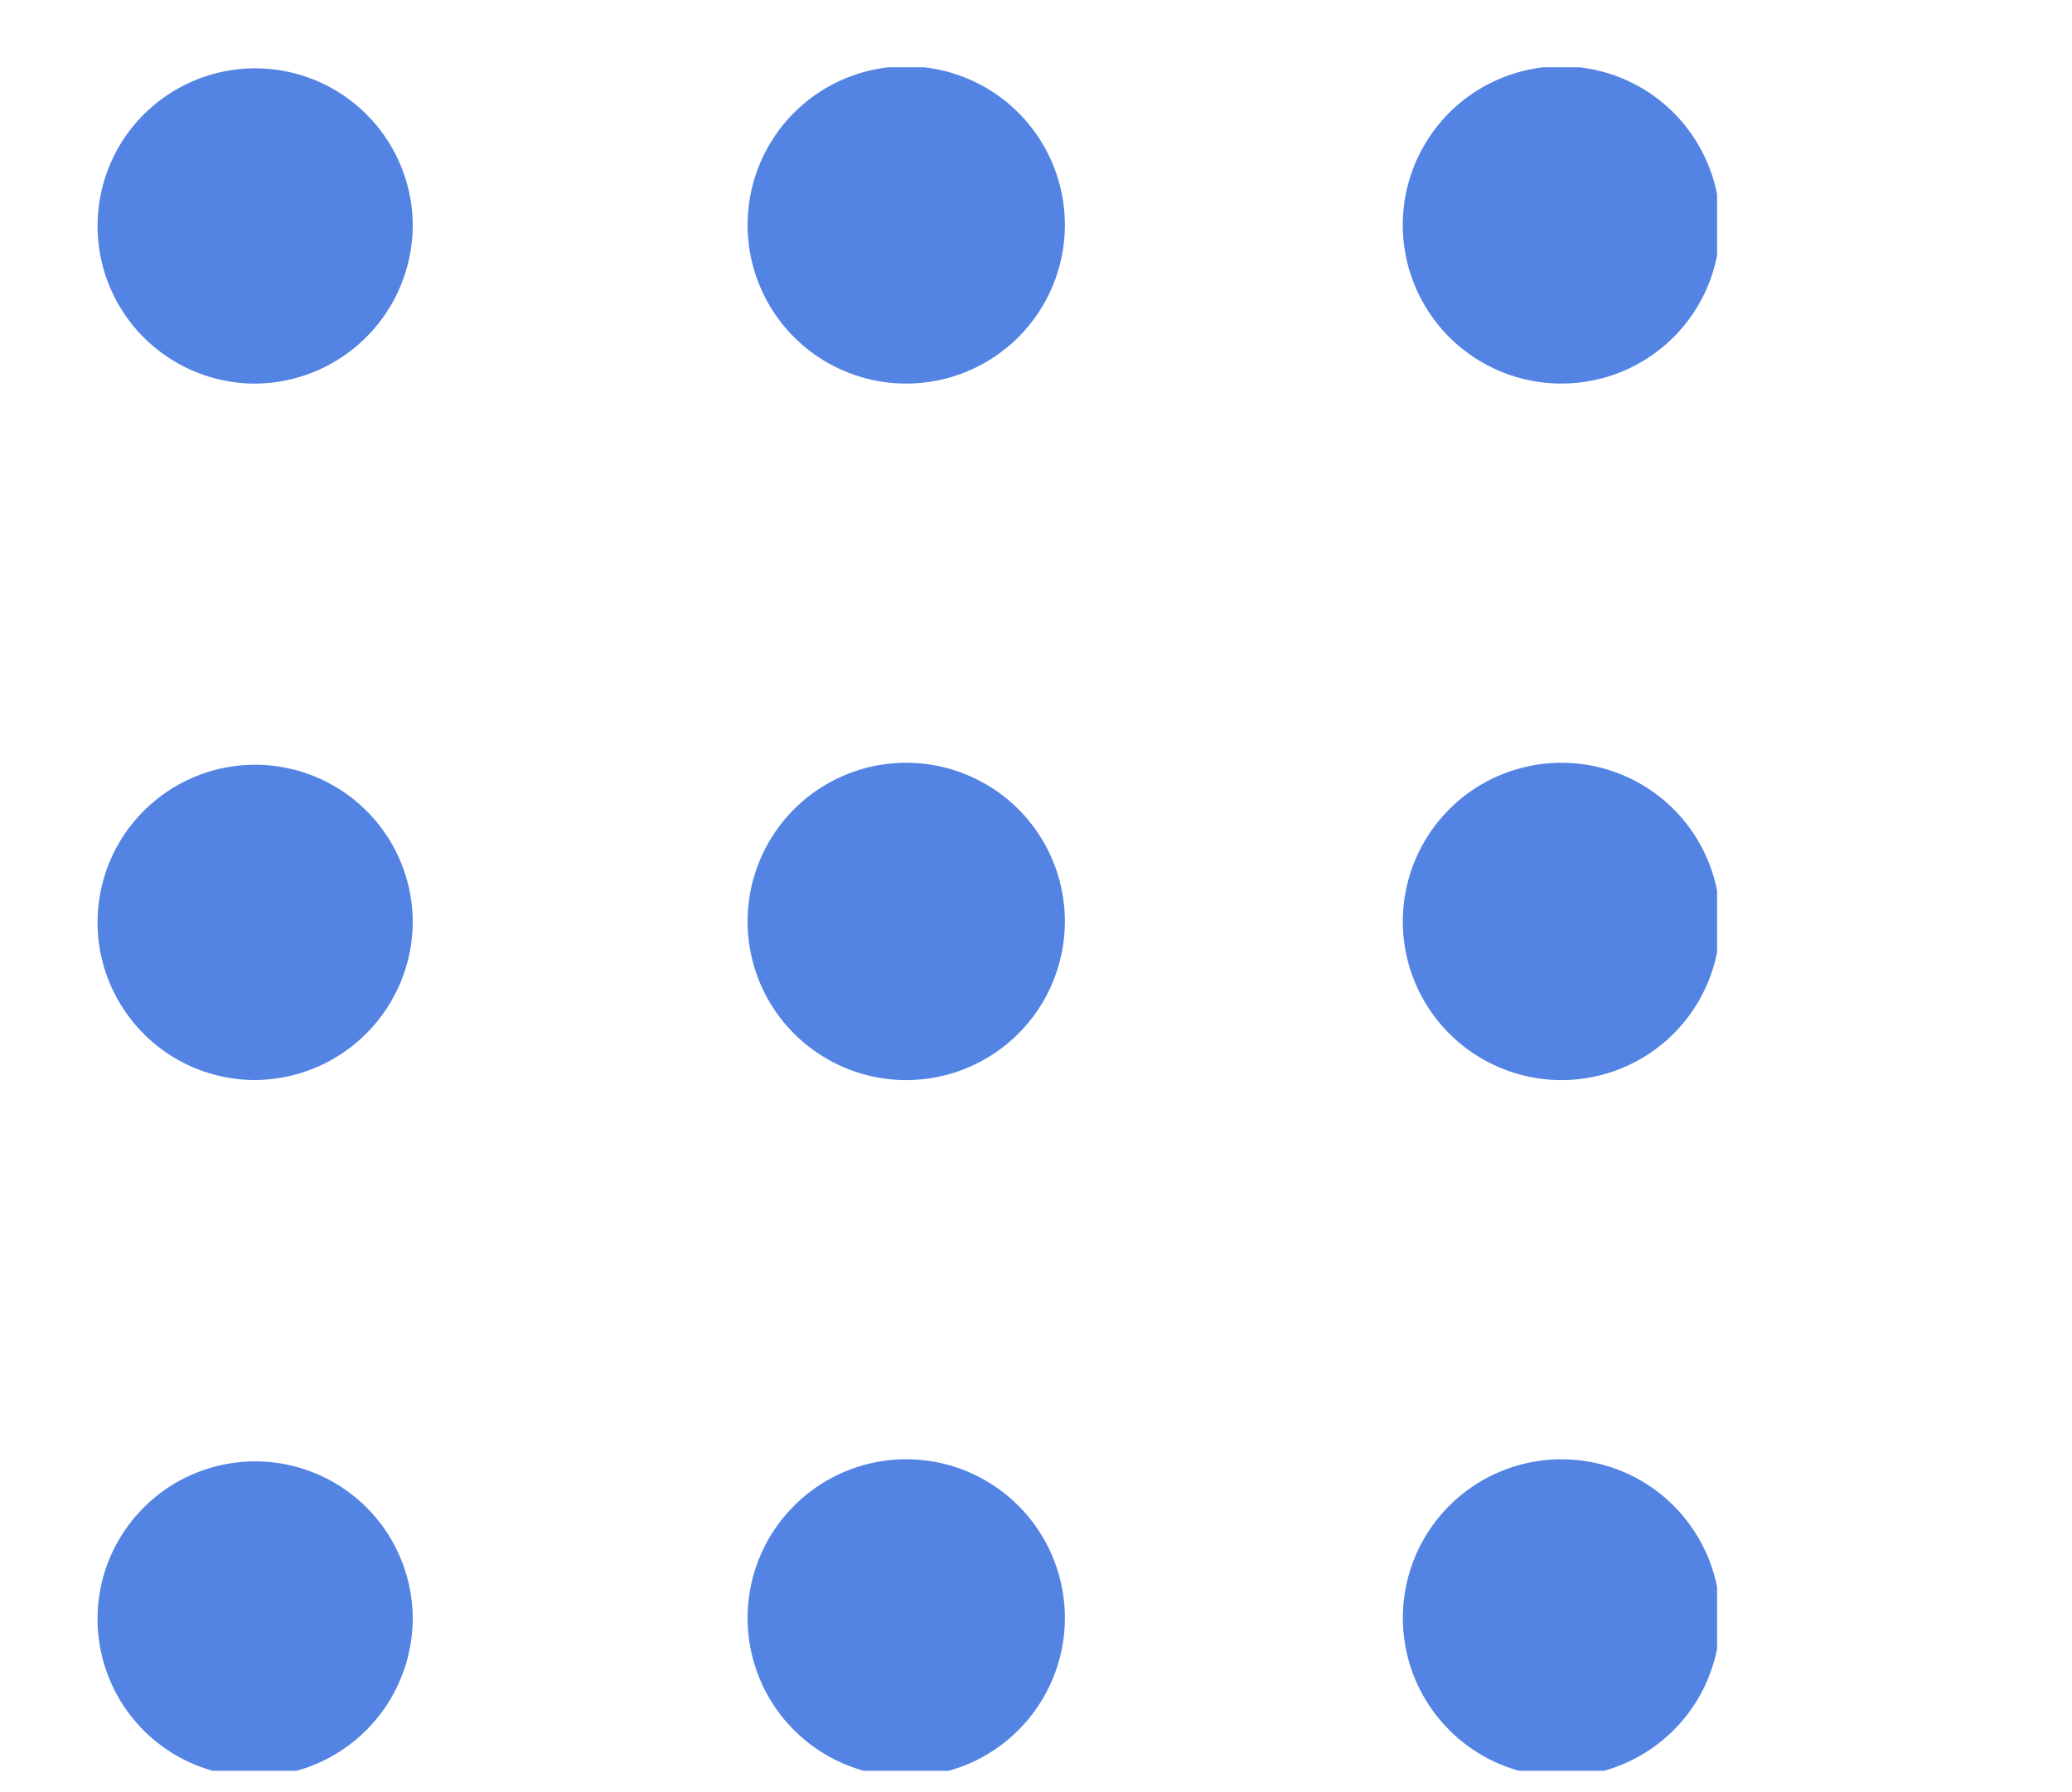 <svg width="37" height="32" viewBox="0 0 37 32" fill="none" xmlns="http://www.w3.org/2000/svg">
<g clip-path="url(#clip0_1_11988)">
<g clip-path="url(#clip1_1_11988)">
<path d="M30.717 28.89C30.717 28.329 30.551 27.782 30.239 27.316C29.928 26.85 29.485 26.486 28.968 26.272C28.45 26.058 27.881 26.002 27.331 26.111C26.781 26.22 26.276 26.49 25.88 26.886C25.484 27.282 25.214 27.787 25.105 28.337C24.996 28.886 25.052 29.456 25.266 29.974C25.481 30.491 25.844 30.934 26.31 31.245C26.776 31.557 27.323 31.723 27.884 31.723C28.635 31.723 29.356 31.424 29.887 30.893C30.418 30.362 30.717 29.641 30.717 28.89Z" fill="#5384E3"/>
<path d="M30.717 16.471C30.72 15.91 30.557 15.361 30.248 14.892C29.939 14.424 29.498 14.058 28.981 13.841C28.463 13.623 27.893 13.565 27.342 13.672C26.791 13.779 26.285 14.047 25.887 14.443C25.489 14.838 25.217 15.343 25.106 15.893C24.995 16.443 25.05 17.014 25.264 17.533C25.478 18.052 25.841 18.495 26.308 18.807C26.774 19.119 27.322 19.286 27.884 19.286C28.632 19.286 29.35 18.99 29.88 18.463C30.411 17.935 30.712 17.219 30.717 16.471Z" fill="#5384E3"/>
<path d="M30.716 4.035C30.719 3.474 30.556 2.924 30.247 2.456C29.938 1.987 29.497 1.621 28.98 1.404C28.462 1.187 27.892 1.128 27.341 1.235C26.79 1.343 26.284 1.611 25.886 2.006C25.488 2.402 25.216 2.907 25.105 3.457C24.994 4.007 25.049 4.577 25.263 5.096C25.477 5.615 25.84 6.059 26.307 6.371C26.773 6.683 27.322 6.849 27.883 6.849C28.631 6.849 29.349 6.554 29.88 6.026C30.41 5.499 30.711 4.783 30.716 4.035Z" fill="#5384E3"/>
<path d="M19.016 28.889C19.016 28.328 18.849 27.78 18.537 27.314C18.225 26.847 17.781 26.484 17.262 26.27C16.744 26.056 16.173 26.001 15.623 26.112C15.073 26.223 14.568 26.495 14.173 26.893C13.777 27.291 13.509 27.797 13.402 28.348C13.294 28.899 13.353 29.469 13.57 29.986C13.787 30.504 14.153 30.945 14.622 31.254C15.09 31.563 15.64 31.726 16.201 31.723C16.949 31.718 17.665 31.417 18.192 30.886C18.72 30.355 19.016 29.638 19.016 28.889Z" fill="#5384E3"/>
<path d="M19.016 16.471C19.019 15.909 18.856 15.359 18.546 14.89C18.236 14.421 17.794 14.056 17.275 13.839C16.757 13.622 16.186 13.564 15.634 13.673C15.083 13.782 14.576 14.052 14.179 14.449C13.782 14.847 13.512 15.353 13.403 15.905C13.294 16.456 13.352 17.027 13.569 17.546C13.785 18.064 14.151 18.506 14.62 18.816C15.089 19.126 15.639 19.29 16.201 19.286C16.946 19.281 17.659 18.983 18.186 18.456C18.713 17.929 19.011 17.216 19.016 16.471Z" fill="#5384E3"/>
<path d="M19.016 4.035C19.019 3.473 18.856 2.922 18.546 2.454C18.236 1.985 17.794 1.619 17.275 1.402C16.757 1.186 16.186 1.128 15.634 1.237C15.083 1.345 14.576 1.616 14.179 2.013C13.782 2.41 13.512 2.917 13.403 3.468C13.294 4.019 13.352 4.591 13.569 5.109C13.785 5.627 14.151 6.07 14.62 6.38C15.089 6.689 15.639 6.853 16.201 6.849C16.946 6.845 17.659 6.546 18.186 6.02C18.713 5.493 19.011 4.78 19.016 4.035Z" fill="#5384E3"/>
<path d="M7.371 28.89C7.367 28.334 7.199 27.792 6.888 27.331C6.576 26.871 6.135 26.513 5.621 26.303C5.106 26.093 4.541 26.039 3.996 26.15C3.451 26.261 2.951 26.53 2.56 26.925C2.168 27.319 1.901 27.821 1.794 28.366C1.687 28.912 1.744 29.477 1.958 29.99C2.171 30.503 2.532 30.942 2.994 31.25C3.457 31.559 4 31.723 4.556 31.723C5.305 31.718 6.02 31.418 6.548 30.887C7.075 30.356 7.371 29.638 7.371 28.89Z" fill="#5384E3"/>
<path d="M7.371 16.47C7.371 15.913 7.206 15.369 6.897 14.906C6.587 14.443 6.148 14.083 5.633 13.87C5.119 13.656 4.553 13.601 4.007 13.709C3.461 13.818 2.96 14.086 2.566 14.48C2.172 14.873 1.904 15.375 1.796 15.921C1.687 16.467 1.743 17.033 1.956 17.547C2.169 18.061 2.53 18.501 2.993 18.811C3.455 19.12 4 19.285 4.556 19.285C5.301 19.28 6.015 18.982 6.541 18.455C7.068 17.928 7.366 17.215 7.371 16.47Z" fill="#5384E3"/>
<path d="M7.371 4.035C7.371 3.478 7.206 2.934 6.897 2.471C6.587 2.008 6.148 1.647 5.633 1.434C5.119 1.221 4.553 1.165 4.007 1.274C3.461 1.383 2.96 1.651 2.566 2.044C2.172 2.438 1.904 2.94 1.796 3.486C1.687 4.032 1.743 4.598 1.956 5.112C2.169 5.626 2.53 6.066 2.993 6.375C3.455 6.684 4 6.85 4.556 6.85C5.301 6.845 6.015 6.547 6.541 6.02C7.068 5.493 7.366 4.78 7.371 4.035Z" fill="#5384E3"/>
</g>
</g>
<defs>
<clipPath id="clip0_1_11988">
<rect width="31" height="36" fill="white" transform="translate(36.759 0.619) rotate(90)"/>
</clipPath>
<clipPath id="clip1_1_11988">
<rect width="179.723" height="28.92" fill="white" transform="translate(30.662 1.202) rotate(90)"/>
</clipPath>
</defs>
</svg>
